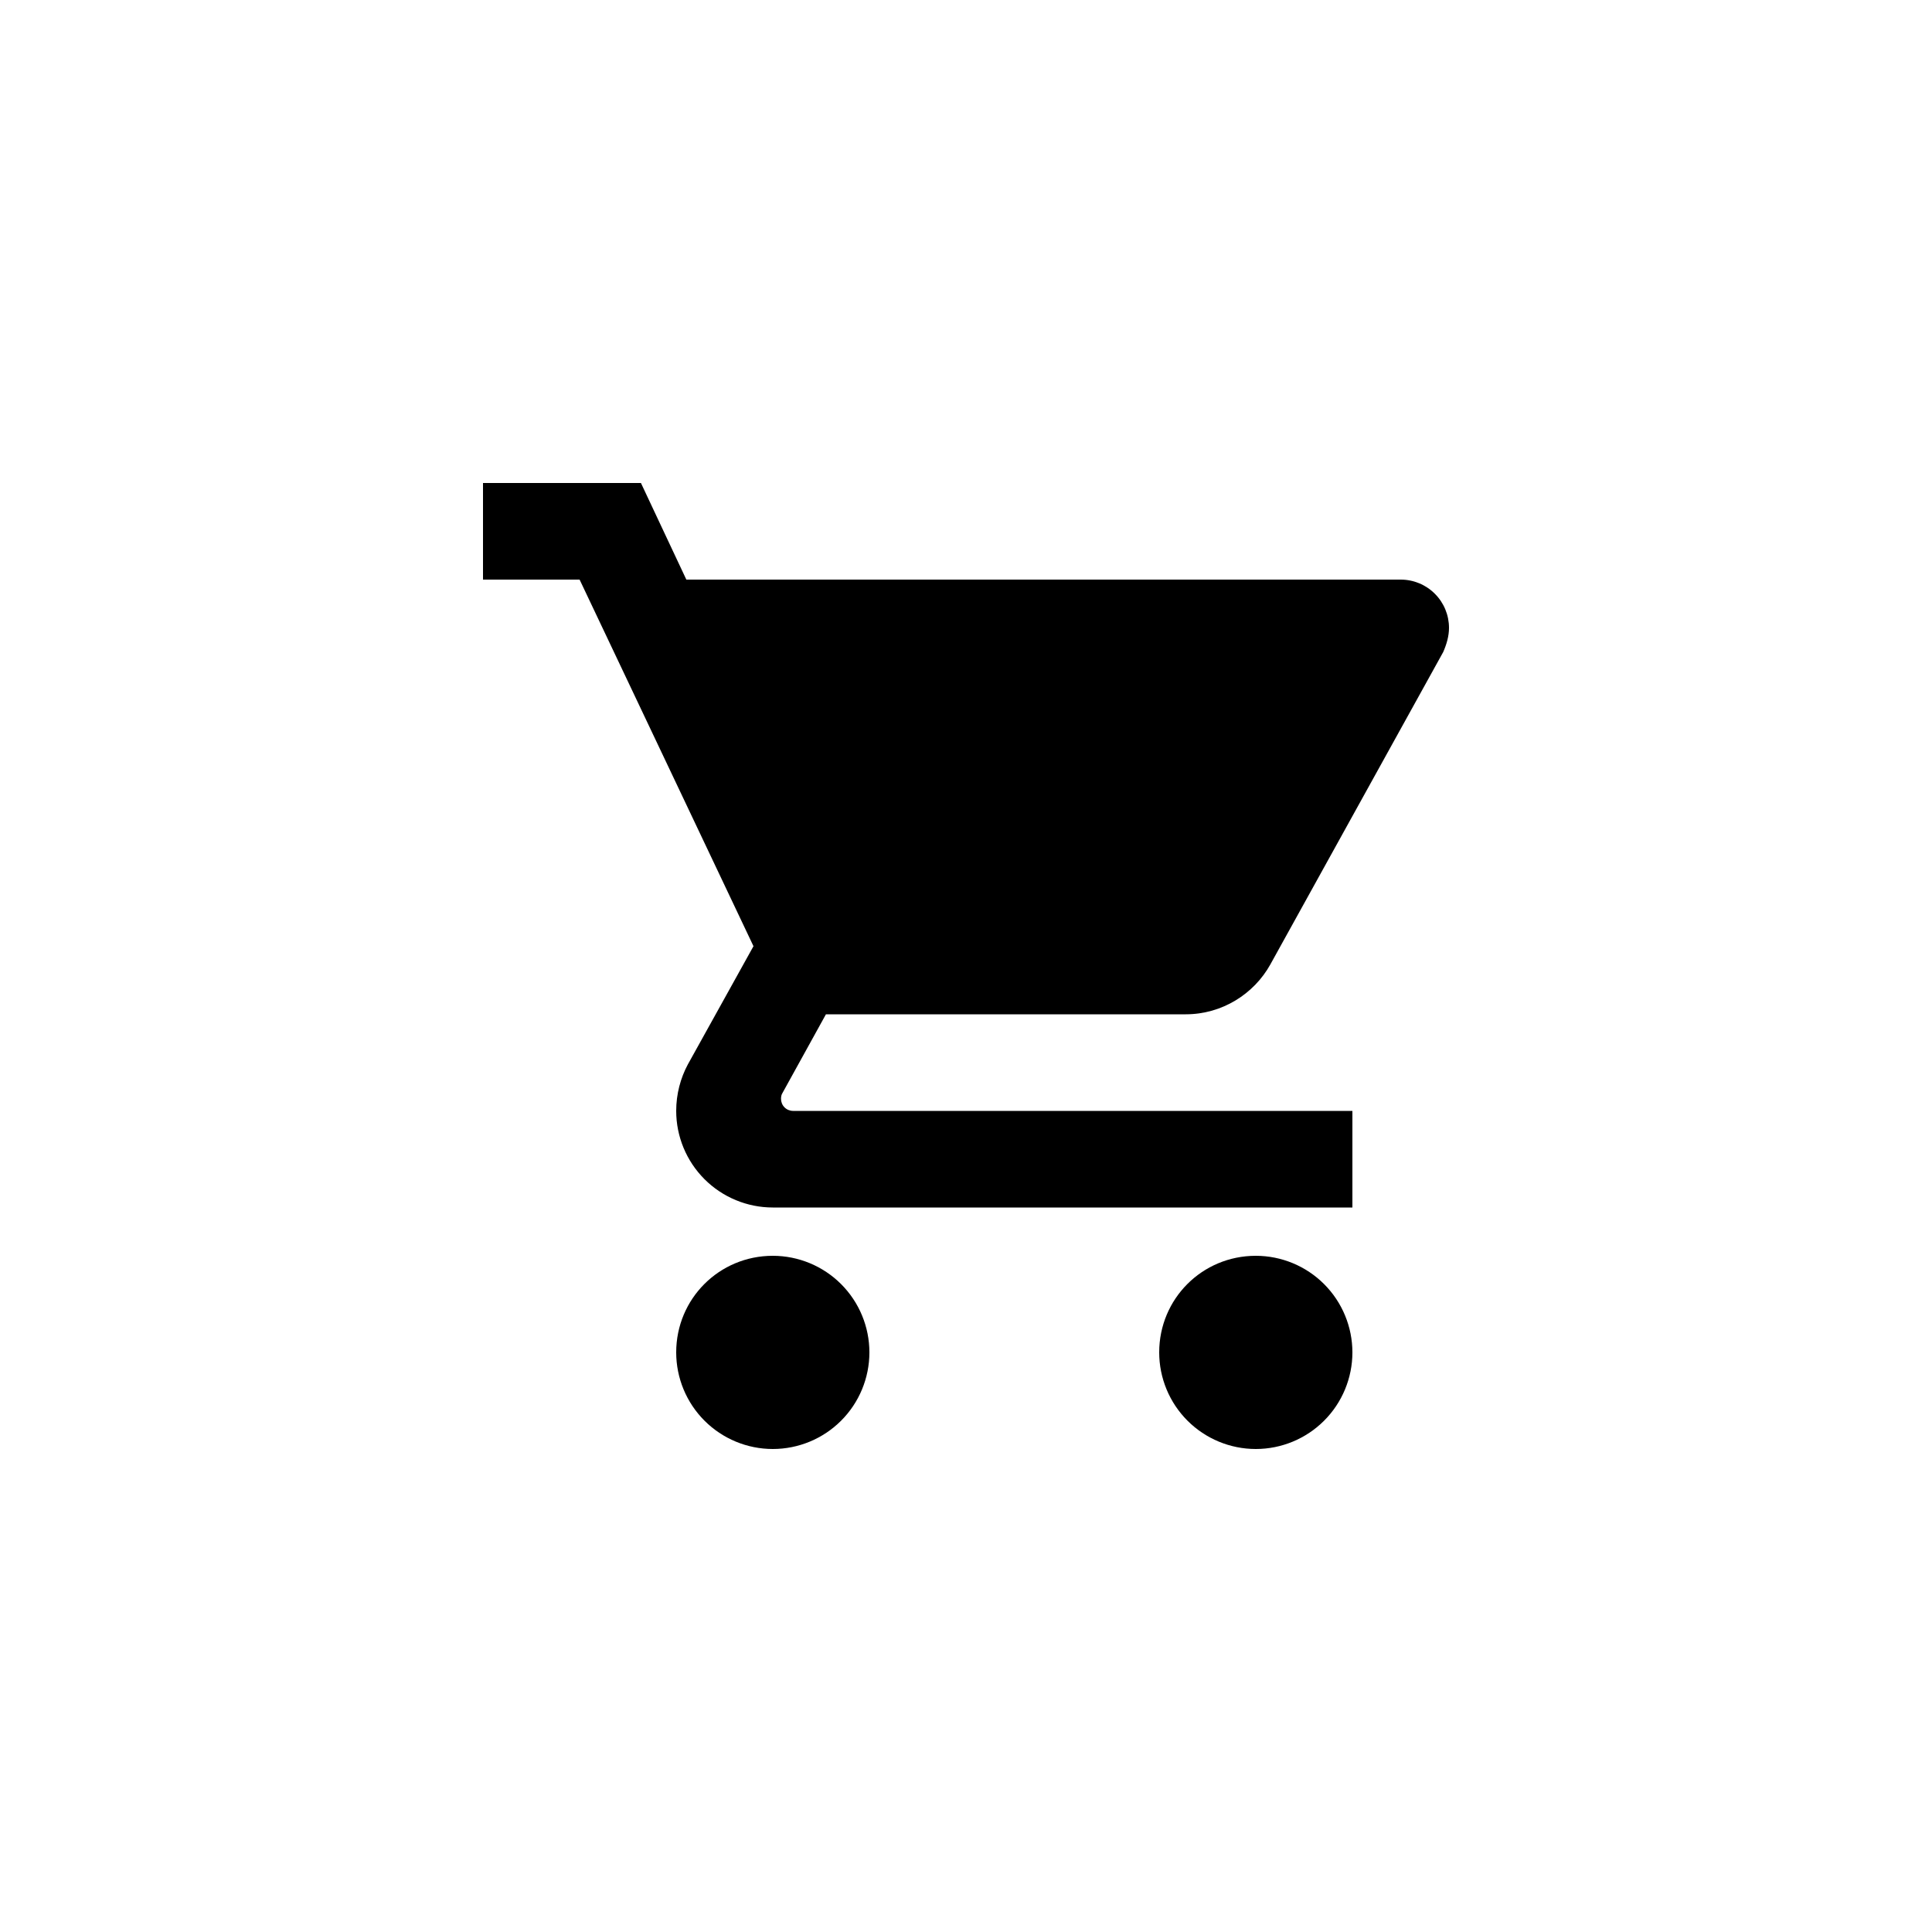 <svg width="40" height="40" viewBox="0 0 40 40" fill="none" xmlns="http://www.w3.org/2000/svg">
<path d="M26 26C24.89 26 24 26.89 24 28C24 28.53 24.211 29.039 24.586 29.414C24.961 29.789 25.47 30 26 30C26.53 30 27.039 29.789 27.414 29.414C27.789 29.039 28 28.53 28 28C28 27.47 27.789 26.961 27.414 26.586C27.039 26.211 26.53 26 26 26ZM10 10V12H12L15.6 19.59L14.24 22.04C14.09 22.32 14 22.65 14 23C14 23.53 14.211 24.039 14.586 24.414C14.961 24.789 15.47 25 16 25H28V23H16.42C16.354 23 16.29 22.974 16.243 22.927C16.196 22.88 16.17 22.816 16.17 22.75C16.17 22.7 16.18 22.66 16.2 22.63L17.1 21H24.55C25.3 21 25.96 20.58 26.3 19.97L29.88 13.5C29.95 13.34 30 13.17 30 13C30 12.735 29.895 12.48 29.707 12.293C29.52 12.105 29.265 12 29 12H14.21L13.27 10M16 26C14.89 26 14 26.89 14 28C14 28.53 14.211 29.039 14.586 29.414C14.961 29.789 15.47 30 16 30C16.53 30 17.039 29.789 17.414 29.414C17.789 29.039 18 28.53 18 28C18 27.47 17.789 26.961 17.414 26.586C17.039 26.211 16.53 26 16 26Z" fill="black"/>
</svg>
